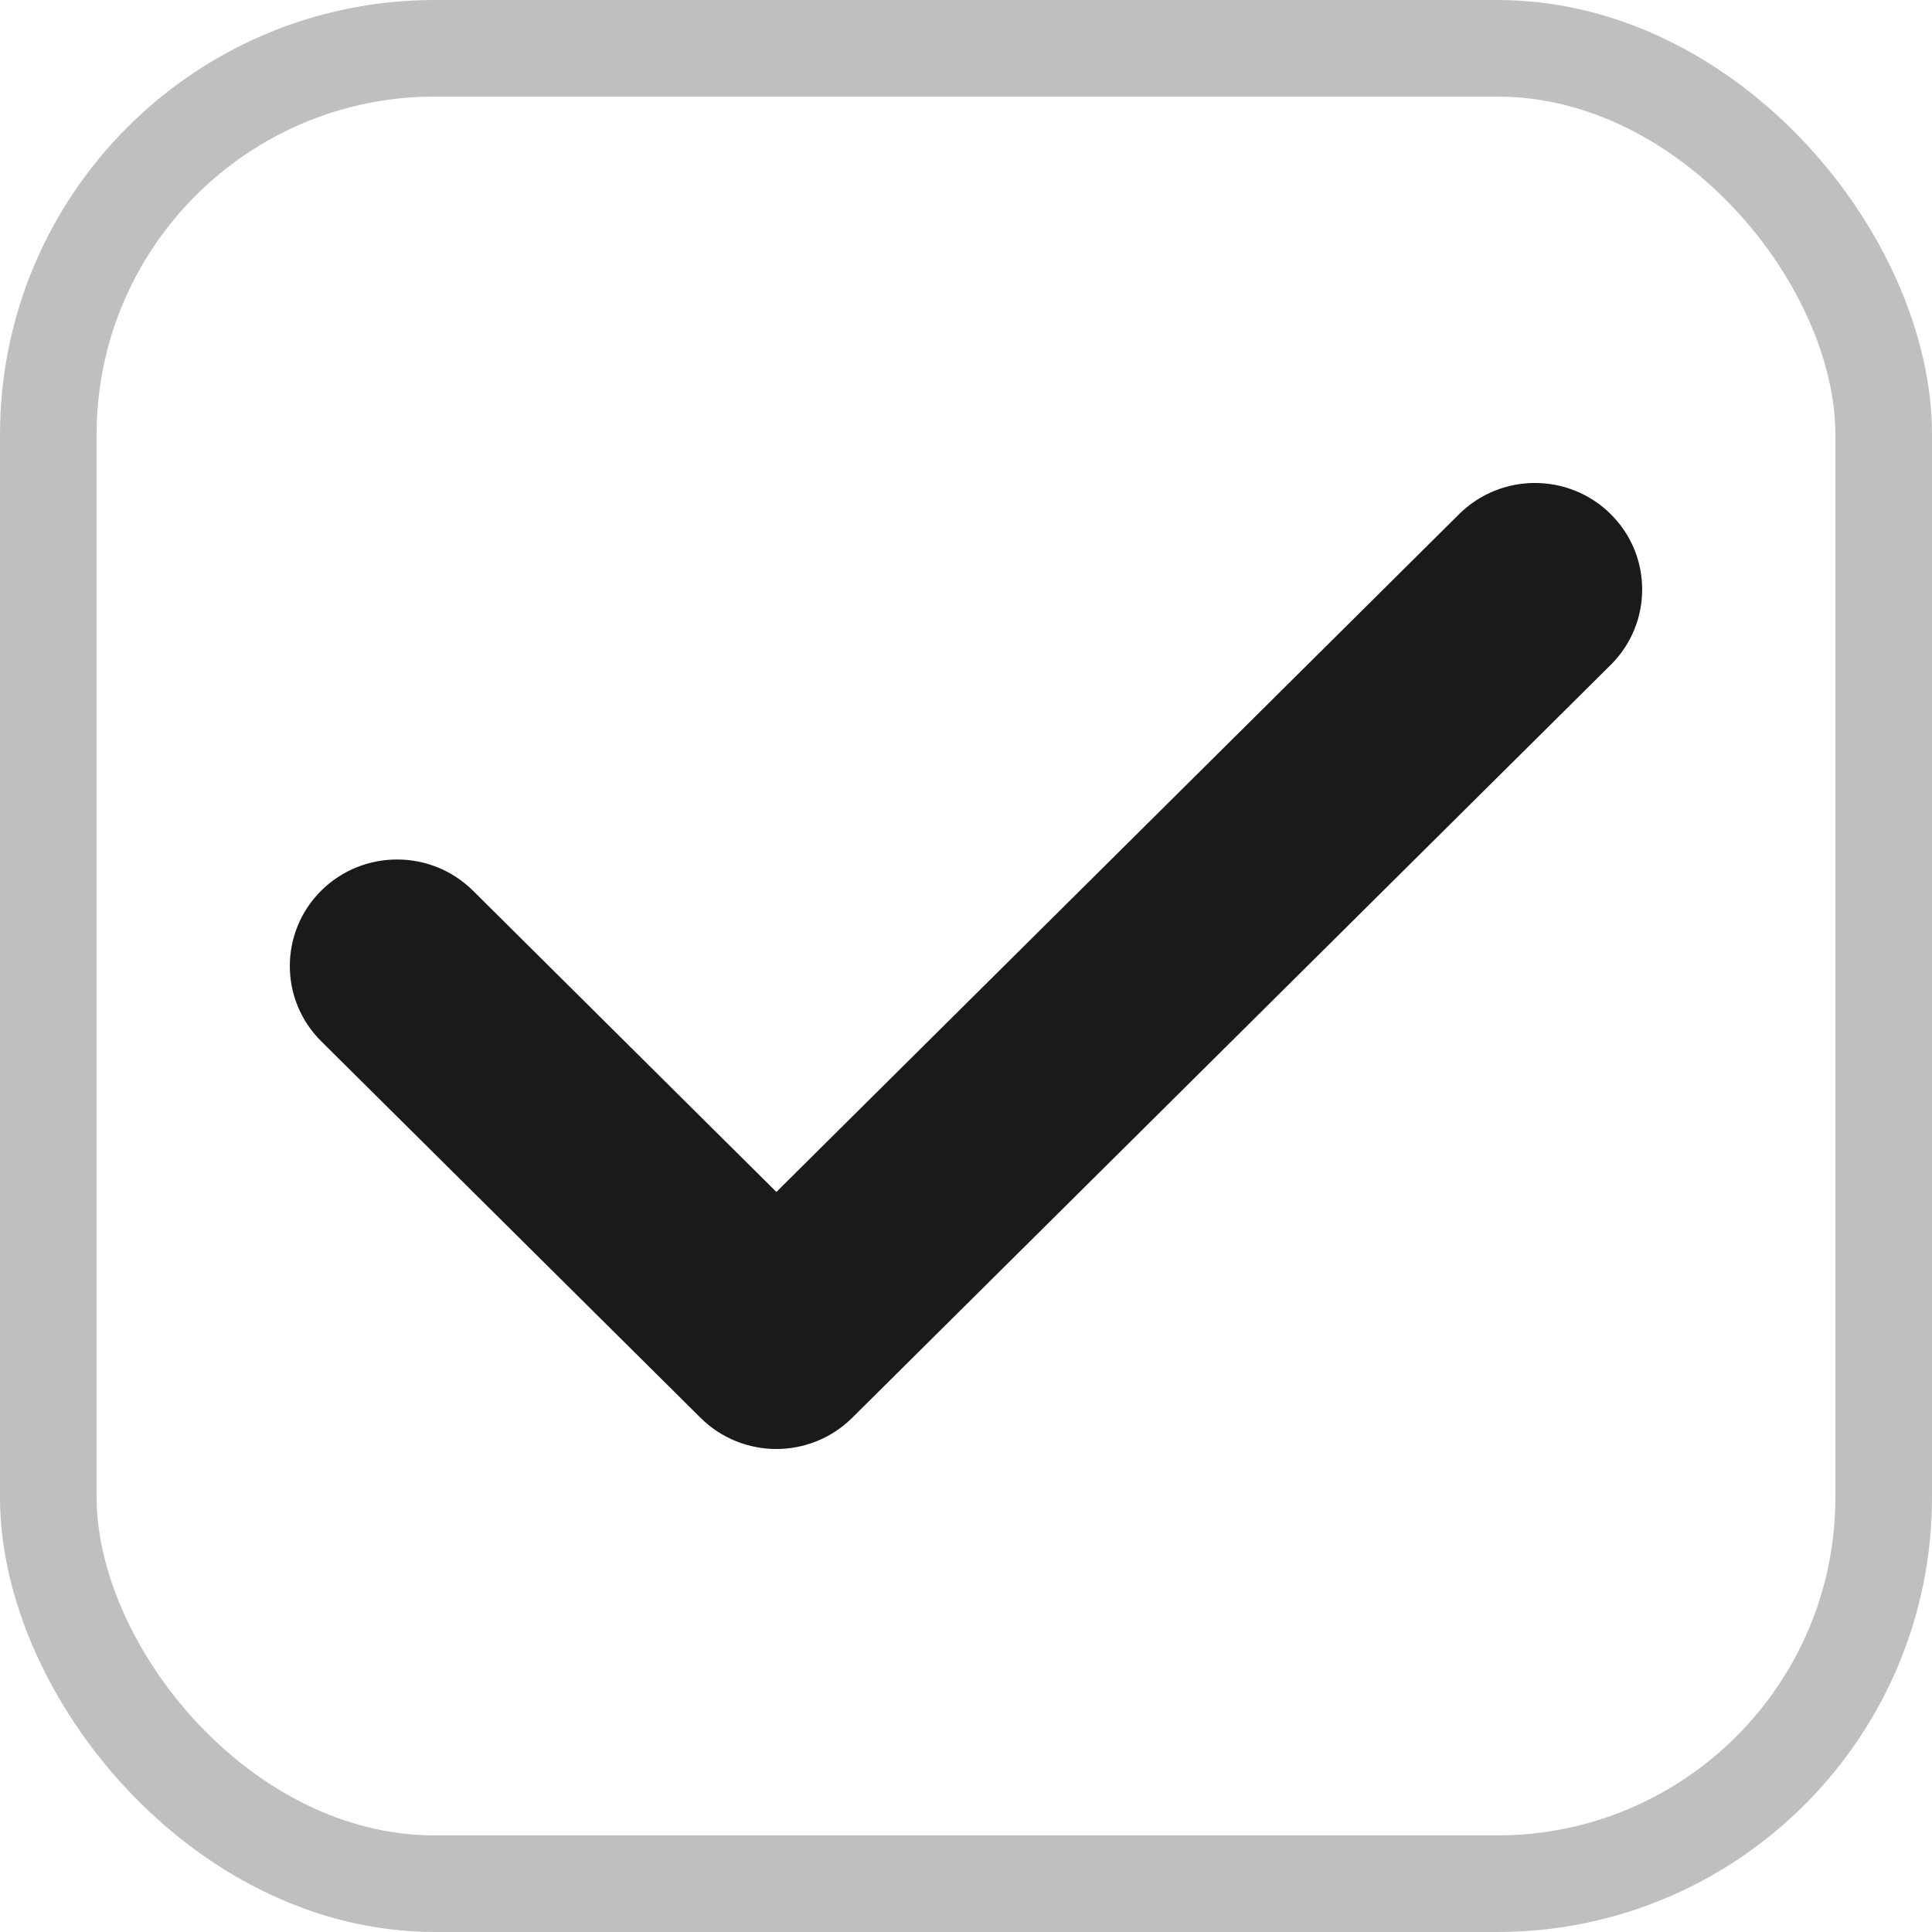 <?xml version="1.0" encoding="UTF-8"?>
<svg width="20px" height="20px" viewBox="0 0 20 20" version="1.1" xmlns="http://www.w3.org/2000/svg" xmlns:xlink="http://www.w3.org/1999/xlink">
    <!-- Generator: Sketch 46.2 (44496) - http://www.bohemiancoding.com/sketch -->
    <title>Group 2</title>
    <desc>Created with Sketch.</desc>
    <defs></defs>
    <g id="Login+" stroke="none" stroke-width="1" fill="none" fill-rule="evenodd">
        <g id="WILD_FISH_Registration_YL_1440" transform="translate(-541, -637)">
            <g id="Group" transform="translate(541, 637)">
                <g id="Group-2">
                    <rect id="Rectangle-2" stroke="#BFBFBF" x="0.5" y="0.5" width="19" height="19" rx="4"></rect>
                    <path d="M8.037,15 C7.753,15 7.468,14.892 7.252,14.677 L3.325,10.779 C2.892,10.349 2.892,9.651 3.325,9.22 C3.759,8.79 4.462,8.79 4.896,9.22 L8.037,12.339 L15.104,5.323 C15.538,4.892 16.241,4.892 16.675,5.323 C17.108,5.753 17.108,6.451 16.675,6.882 L8.822,14.677 C8.605,14.892 8.321,15 8.037,15 Z" id="Shape" fill="#1A1A1A" fill-rule="nonzero"></path>
                </g>
            </g>
        </g>
    </g>
</svg>